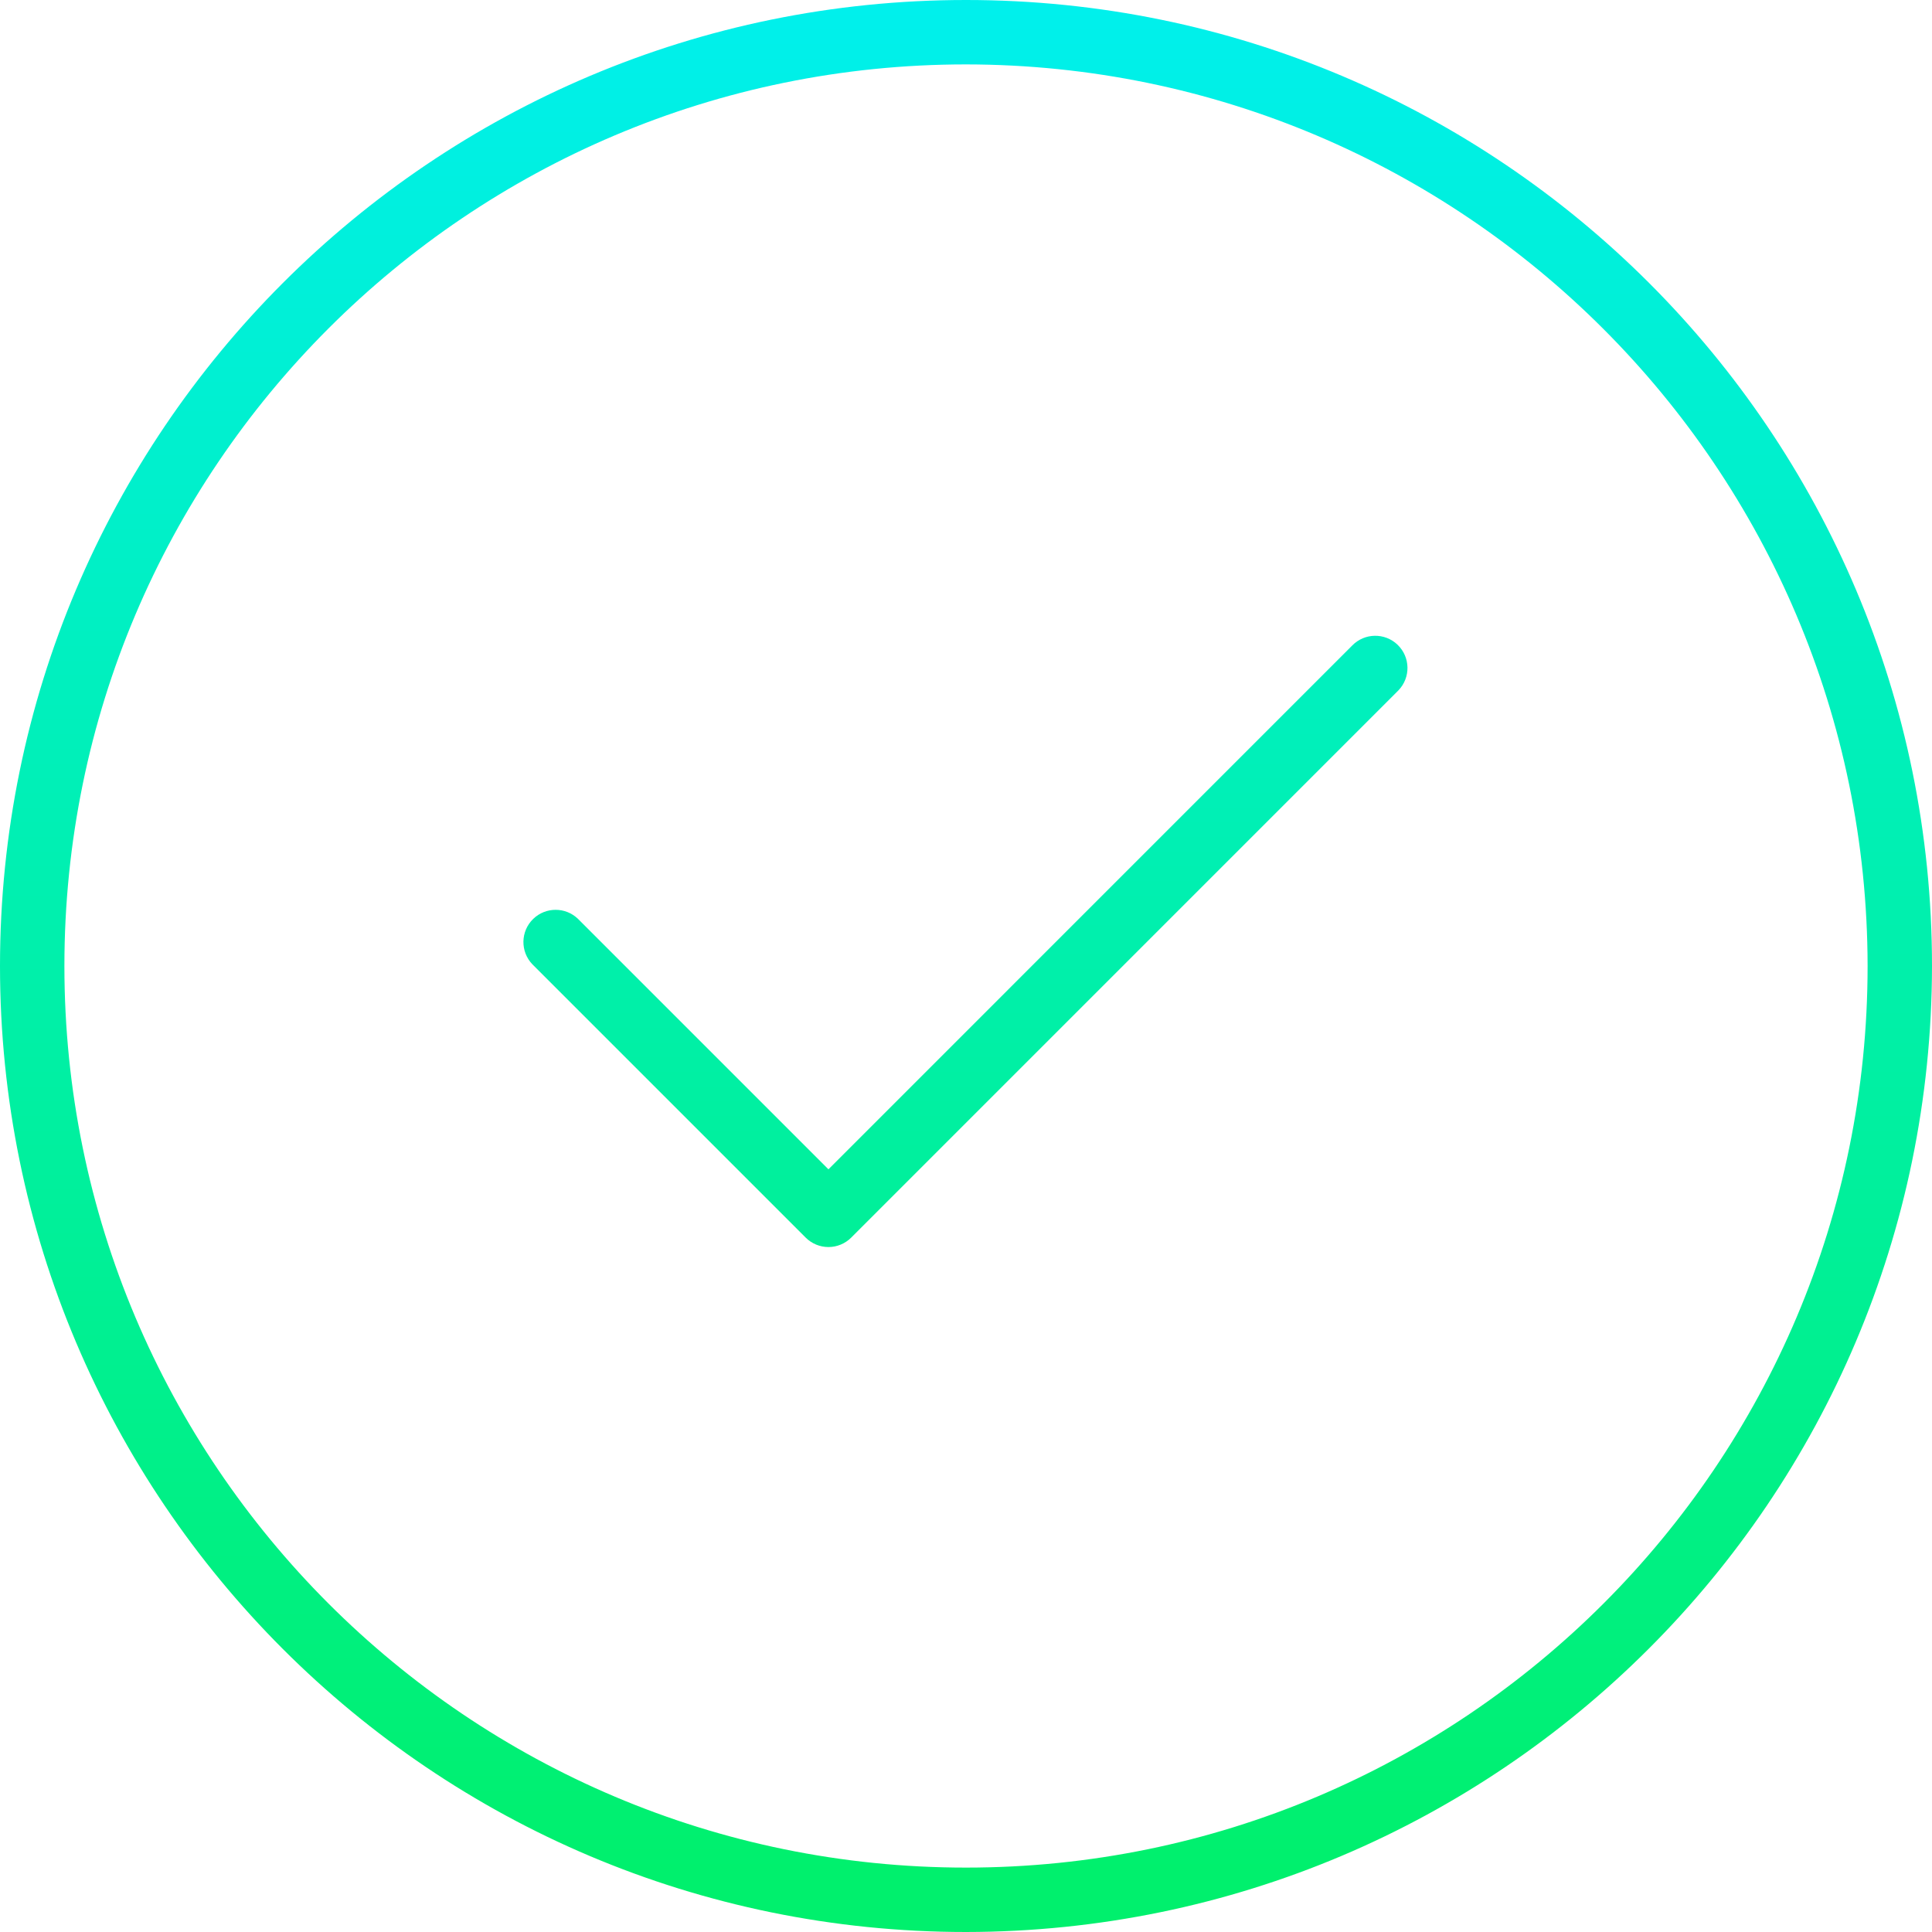 <?xml version="1.0" encoding="iso-8859-1"?>
<!-- Generator: Adobe Illustrator 19.0.0, SVG Export Plug-In . SVG Version: 6.00 Build 0)  -->
<svg version="1.1" id="Capa_1" xmlns="http://www.w3.org/2000/svg" xmlns:xlink="http://www.w3.org/1999/xlink" x="0px" y="0px"
	 viewBox="0 0 480 480" style="enable-background:new 0 0 480 480;" xml:space="preserve">
<linearGradient id="SVGID_1_" gradientUnits="userSpaceOnUse" x1="-26.875" y1="559.505" x2="-26.875" y2="622.41" gradientTransform="matrix(8 0 0 -8 455 4941)">
	<stop  offset="0" style="stop-color:#00F06D"/>
	<stop  offset="1" style="stop-color:#00F0F7"/>
</linearGradient>
<path style="fill:url(#SVGID_1_);" d="M240,480C107.452,480,0,372.548,0,240S107.452,0,240,0s240,107.452,240,240
	C479.85,372.486,372.486,479.85,240,480z M240,16C116.288,16,16,116.288,16,240s100.288,224,224,224s224-100.288,224-224
	C463.859,116.347,363.653,16.141,240,16z"/>
<linearGradient id="SVGID_2_" gradientUnits="userSpaceOnUse" x1="-26.892" y1="559.505" x2="-26.892" y2="622.41" gradientTransform="matrix(8 0 0 -8 455 4941)">
	<stop  offset="0" style="stop-color:#00F06D"/>
	<stop  offset="1" style="stop-color:#00F0F7"/>
</linearGradient>
<path style="fill:url(#SVGID_2_);" d="M205.824,309.824c-2.122,0-4.156-0.844-5.656-2.344l-67.88-67.88
	c-3.069-3.178-2.981-8.243,0.197-11.312c3.1-2.994,8.015-2.994,11.115,0l62.224,62.224L335.928,160.4
	c3.069-3.178,8.134-3.266,11.312-0.196c3.178,3.069,3.266,8.134,0.196,11.312c-0.064,0.067-0.13,0.132-0.196,0.196L211.48,307.48
	C209.98,308.98,207.946,309.824,205.824,309.824L205.824,309.824z"/>
<g>
</g>
<g>
</g>
<g>
</g>
<g>
</g>
<g>
</g>
<g>
</g>
<g>
</g>
<g>
</g>
<g>
</g>
<g>
</g>
<g>
</g>
<g>
</g>
<g>
</g>
<g>
</g>
<g>
</g>
</svg>
